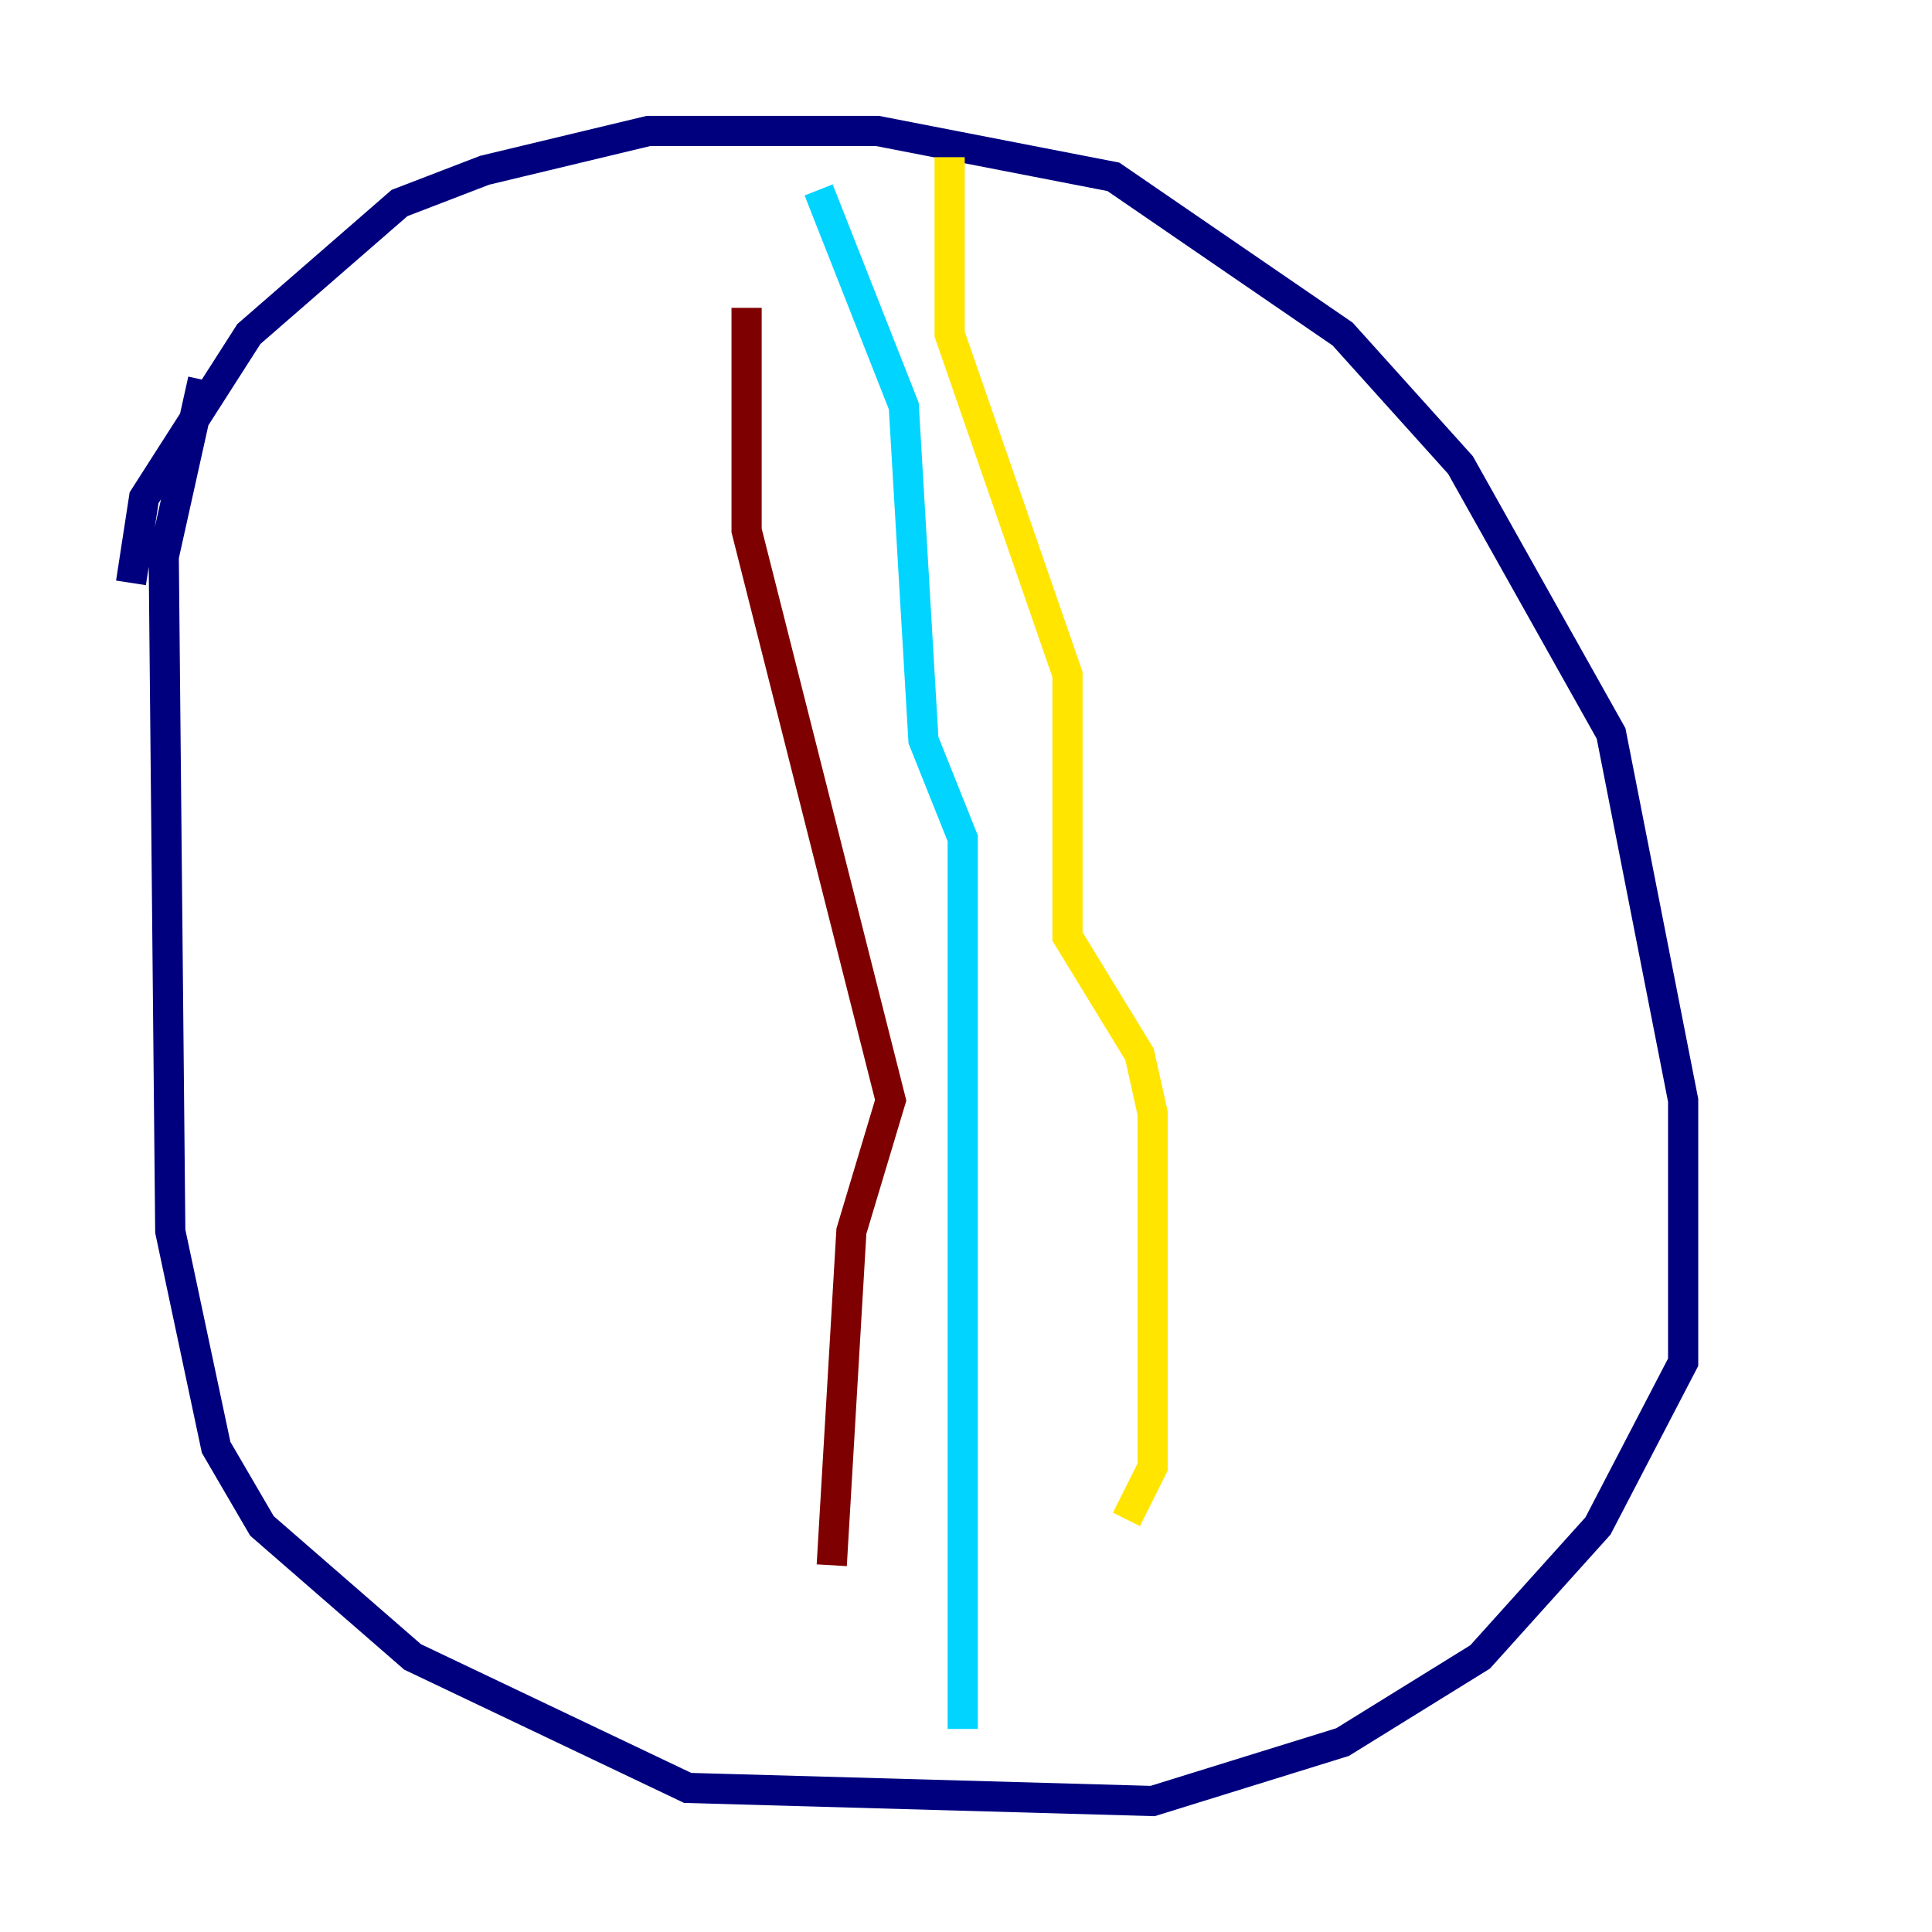 <?xml version="1.0" encoding="utf-8" ?>
<svg baseProfile="tiny" height="128" version="1.2" viewBox="0,0,128,128" width="128" xmlns="http://www.w3.org/2000/svg" xmlns:ev="http://www.w3.org/2001/xml-events" xmlns:xlink="http://www.w3.org/1999/xlink"><defs /><polyline fill="none" points="8.678,38.617 9.546,32.976 16.488,22.129 26.468,13.451 32.108,11.281 42.956,8.678 58.142,8.678 73.763,11.715 88.949,22.129 96.759,30.807 106.739,48.597 111.512,72.895 111.512,90.251 105.871,101.098 98.061,109.776 88.949,115.417 76.366,119.322 45.559,118.454 27.336,109.776 17.356,101.098 14.319,95.891 11.281,81.573 10.848,36.881 13.451,25.166" stroke="#00007f" stroke-width="2" /><polyline fill="none" points="54.237,12.583 59.878,26.902 61.18,49.031 63.783,55.539 63.783,114.549" stroke="#00d4ff" stroke-width="2" /><polyline fill="none" points="62.915,10.414 62.915,22.129 70.725,44.691 70.725,62.047 75.498,69.858 76.366,73.763 76.366,97.193 74.63,100.664" stroke="#ffe500" stroke-width="2" /><polyline fill="none" points="49.464,20.393 49.464,35.146 59.01,72.895 56.407,81.573 55.105,103.702" stroke="#7f0000" stroke-width="2" /></svg>